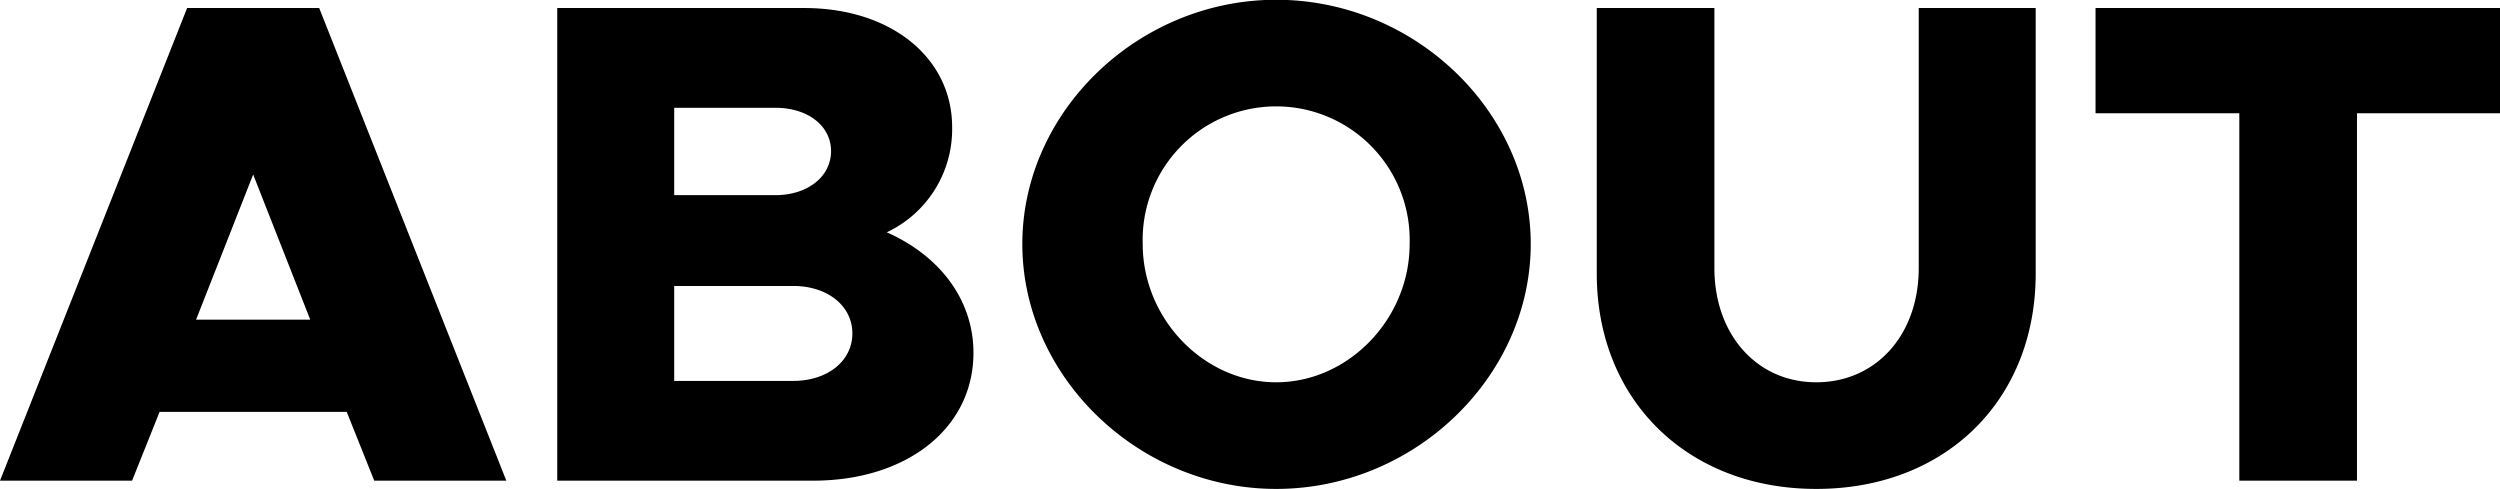 <svg xmlns="http://www.w3.org/2000/svg" width="218.032" height="42.65" viewBox="0 0 218.032 42.65">
  <defs>
    <style>
      .cls-1 {
        fill-rule: evenodd;
      }
    </style>
  </defs>
  <path id="ABOUT.svg" class="cls-1" d="M606.7,3288.11h11.52l-16.32-41.22H590.381l-16.319,41.22h11.519l2.4-6H604.3Zm-15.539-14.04,4.98-12.66,4.979,12.66h-9.959Zm31.5,14.04H644.98c8.16,0,13.98-4.56,13.98-11.16,0-4.5-2.82-8.4-7.56-10.5a9.933,9.933,0,0,0,5.7-9.18c0-6-5.28-10.38-12.9-10.38H622.661v41.22Zm10.2-24.9v-7.62h8.82c2.819,0,4.859,1.56,4.859,3.78s-2.04,3.84-4.859,3.84h-8.82Zm0,16.2v-8.28h10.38c3,0,5.159,1.74,5.159,4.14s-2.16,4.14-5.159,4.14h-10.38Zm52.5,9.42c12.059,0,22.2-9.78,22.2-21.36s-10.14-21.3-22.2-21.3c-12,0-22.139,9.72-22.139,21.3S673.36,3288.83,685.36,3288.83Zm0-9.3c-6.3,0-11.64-5.52-11.64-12.06a11.645,11.645,0,1,1,23.279,0C697,3274.01,691.659,3279.53,685.36,3279.53Zm47.1,9.3c11.28,0,19.139-7.74,19.139-18.78v-23.16H741.4v22.68c0,5.82-3.72,9.96-8.94,9.96-5.16,0-8.88-4.14-8.88-9.96v-22.68H713.32v23.16C713.32,3281.09,721.24,3288.83,732.459,3288.83Zm36.9-.72h10.26v-32.04H792.1v-9.18H756.82v9.18h12.539v32.04Z" transform="translate(-574.062 -3246.19)"/>
</svg>
